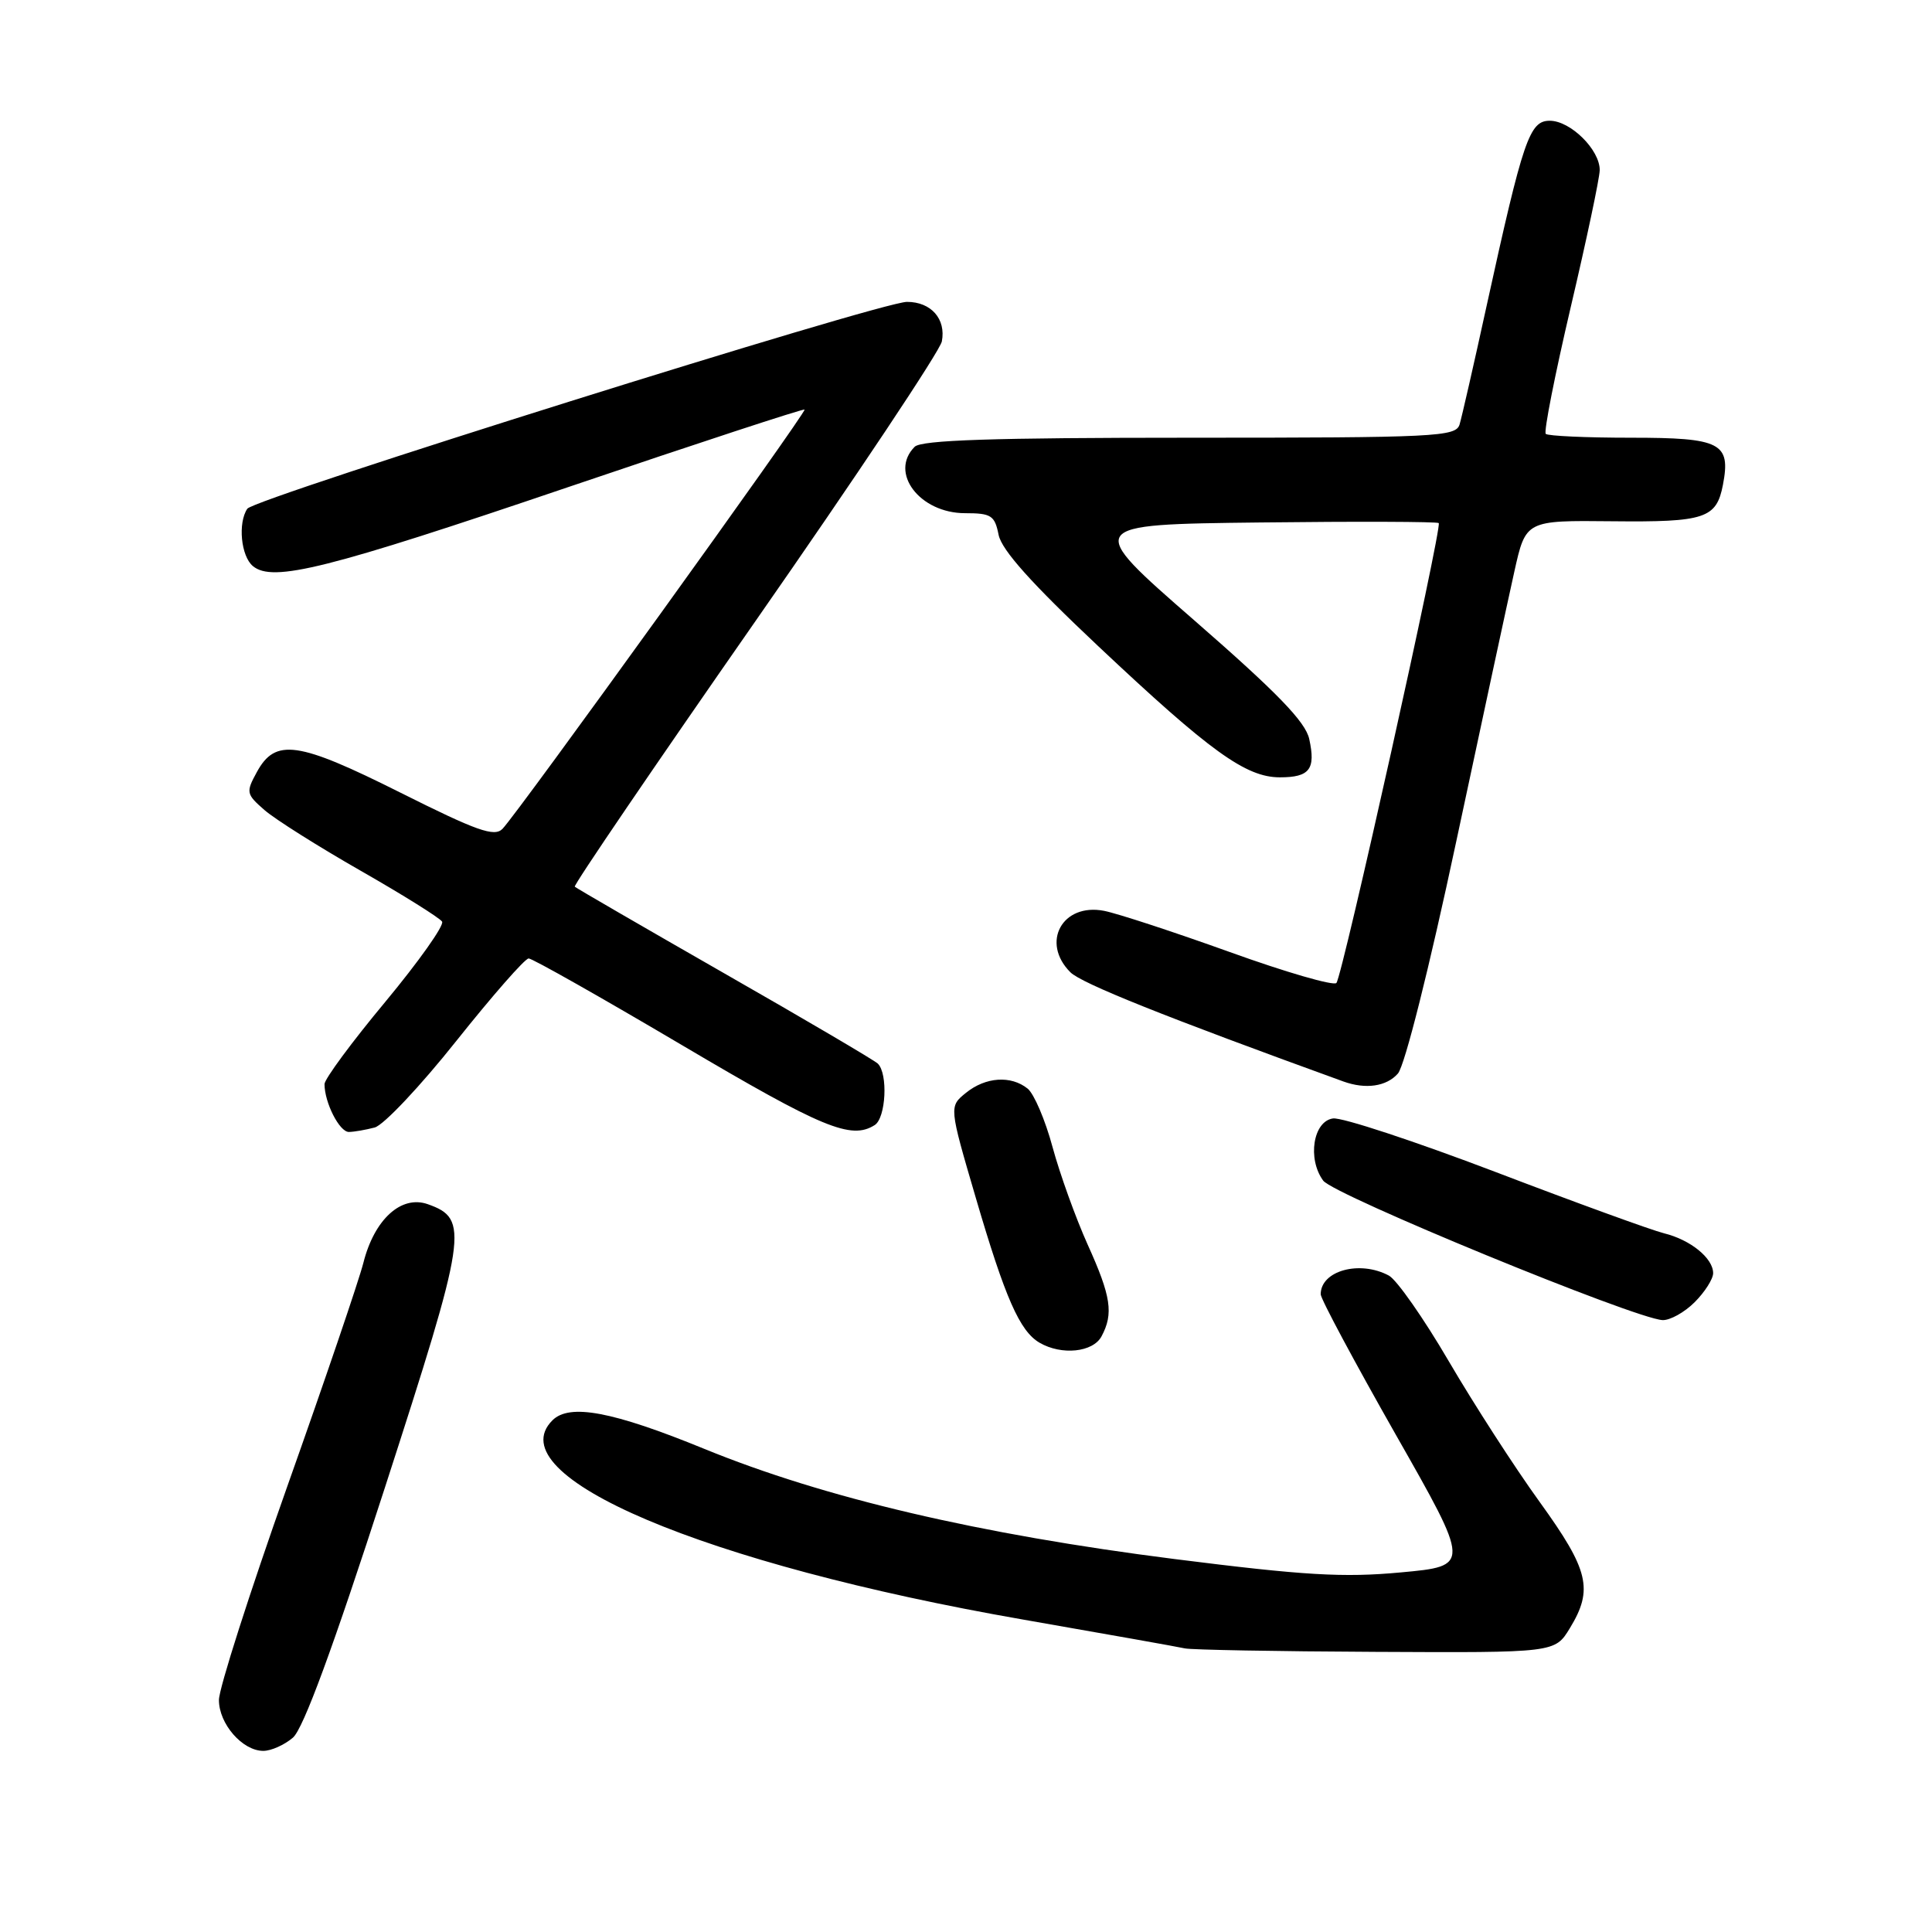 <?xml version="1.0" encoding="UTF-8" standalone="no"?>
<!DOCTYPE svg PUBLIC "-//W3C//DTD SVG 1.1//EN" "http://www.w3.org/Graphics/SVG/1.1/DTD/svg11.dtd" >
<svg xmlns="http://www.w3.org/2000/svg" xmlns:xlink="http://www.w3.org/1999/xlink" version="1.1" viewBox="0 0 256 256">
 <g >
 <path fill="currentColor"
d=" M 38.81 230.25 C 40.19 229.07 44.12 218.38 50.98 197.18 C 61.93 163.34 62.21 161.52 56.68 159.56 C 53.17 158.32 49.60 161.57 48.15 167.33 C 47.57 169.62 43.03 182.97 38.05 197.00 C 33.08 211.03 29.01 223.74 29.01 225.25 C 29.00 228.41 32.12 232.00 34.89 232.00 C 35.93 232.00 37.69 231.21 38.81 230.25 Z  M 208.01 215.75 C 211.15 210.60 210.55 208.07 204.01 199.01 C 200.71 194.45 195.30 186.06 191.97 180.37 C 188.65 174.69 185.07 169.57 184.03 169.02 C 180.17 166.95 175.00 168.37 175.00 171.50 C 175.00 172.11 179.47 180.45 184.92 190.05 C 194.85 207.50 194.85 207.50 185.64 208.35 C 178.00 209.06 172.87 208.76 155.62 206.58 C 129.76 203.30 109.23 198.49 93.32 191.98 C 81.17 187.01 75.46 185.94 73.20 188.20 C 65.82 195.58 93.31 207.23 135.50 214.59 C 146.50 216.51 156.18 218.23 157.00 218.42 C 157.82 218.61 169.19 218.82 182.26 218.88 C 206.03 219.00 206.03 219.00 208.01 215.75 Z  M 145.96 177.07 C 147.57 174.06 147.23 171.78 144.11 164.89 C 142.53 161.37 140.44 155.57 139.47 152.00 C 138.51 148.43 137.02 144.94 136.17 144.25 C 133.96 142.47 130.59 142.70 127.99 144.81 C 125.75 146.62 125.75 146.62 129.29 158.69 C 133.19 172.00 135.12 176.39 137.75 177.92 C 140.67 179.62 144.83 179.19 145.96 177.07 Z  M 224.55 172.55 C 225.90 171.20 227.00 169.47 227.00 168.70 C 227.00 166.72 224.00 164.28 220.50 163.42 C 218.85 163.01 208.78 159.35 198.13 155.28 C 187.47 151.22 177.80 148.03 176.63 148.20 C 174.00 148.57 173.21 153.55 175.33 156.44 C 176.72 158.34 216.65 174.75 220.30 174.92 C 221.28 174.96 223.20 173.90 224.55 172.55 Z  M 49.65 149.40 C 50.84 149.08 55.71 143.91 60.48 137.91 C 65.26 131.91 69.56 127.00 70.05 127.00 C 70.54 127.00 79.69 132.18 90.39 138.50 C 109.02 149.51 112.77 151.06 115.90 149.08 C 117.39 148.14 117.69 142.27 116.31 140.93 C 115.87 140.50 106.73 135.12 96.00 128.99 C 85.28 122.85 76.35 117.68 76.16 117.49 C 75.97 117.30 86.74 101.48 100.09 82.32 C 113.44 63.17 124.56 46.48 124.80 45.24 C 125.37 42.27 123.38 40.00 120.18 40.00 C 116.71 40.00 33.69 66.03 32.77 67.41 C 31.50 69.29 31.93 73.70 33.51 75.01 C 36.15 77.20 43.32 75.40 75.42 64.50 C 92.42 58.73 106.46 54.13 106.61 54.27 C 106.92 54.58 68.57 107.80 66.58 109.83 C 65.50 110.93 63.18 110.10 53.04 105.02 C 39.47 98.22 36.49 97.79 34.03 102.31 C 32.57 104.98 32.62 105.22 35.05 107.34 C 36.45 108.56 42.19 112.18 47.81 115.39 C 53.43 118.60 58.27 121.63 58.58 122.12 C 58.88 122.62 55.50 127.39 51.07 132.73 C 46.63 138.06 43.00 142.98 43.00 143.65 C 43.00 146.10 44.98 150.00 46.23 149.99 C 46.93 149.98 48.47 149.71 49.65 149.40 Z  M 185.23 142.25 C 186.13 141.24 189.39 128.26 192.96 111.50 C 196.36 95.55 199.83 79.45 200.66 75.73 C 202.17 68.95 202.17 68.95 213.62 69.07 C 225.94 69.20 227.44 68.70 228.30 64.23 C 229.36 58.68 228.02 58.00 216.13 58.00 C 210.19 58.00 205.10 57.77 204.82 57.49 C 204.54 57.21 206.03 49.67 208.12 40.74 C 210.22 31.81 211.95 23.63 211.97 22.56 C 212.01 19.87 208.11 16.00 205.35 16.00 C 202.66 16.00 201.83 18.44 196.99 40.50 C 195.31 48.20 193.69 55.29 193.40 56.25 C 192.90 57.87 190.32 58.00 157.63 58.00 C 131.56 58.00 122.09 58.31 121.20 59.20 C 117.78 62.62 121.87 68.00 127.88 68.00 C 131.34 68.00 131.81 68.30 132.32 70.87 C 132.73 72.89 136.68 77.30 145.52 85.62 C 160.37 99.60 165.08 103.00 169.59 103.00 C 173.54 103.00 174.36 101.93 173.48 97.92 C 172.98 95.64 169.24 91.78 158.25 82.20 C 143.68 69.50 143.68 69.50 166.99 69.23 C 179.81 69.08 190.45 69.12 190.64 69.31 C 191.13 69.80 177.88 129.35 177.08 130.25 C 176.71 130.66 170.35 128.82 162.95 126.15 C 155.55 123.49 148.05 121.03 146.29 120.69 C 140.76 119.62 137.88 124.88 141.83 128.83 C 143.31 130.31 154.44 134.76 178.00 143.30 C 180.96 144.37 183.72 143.97 185.23 142.25 Z "/>
</g>
</svg>